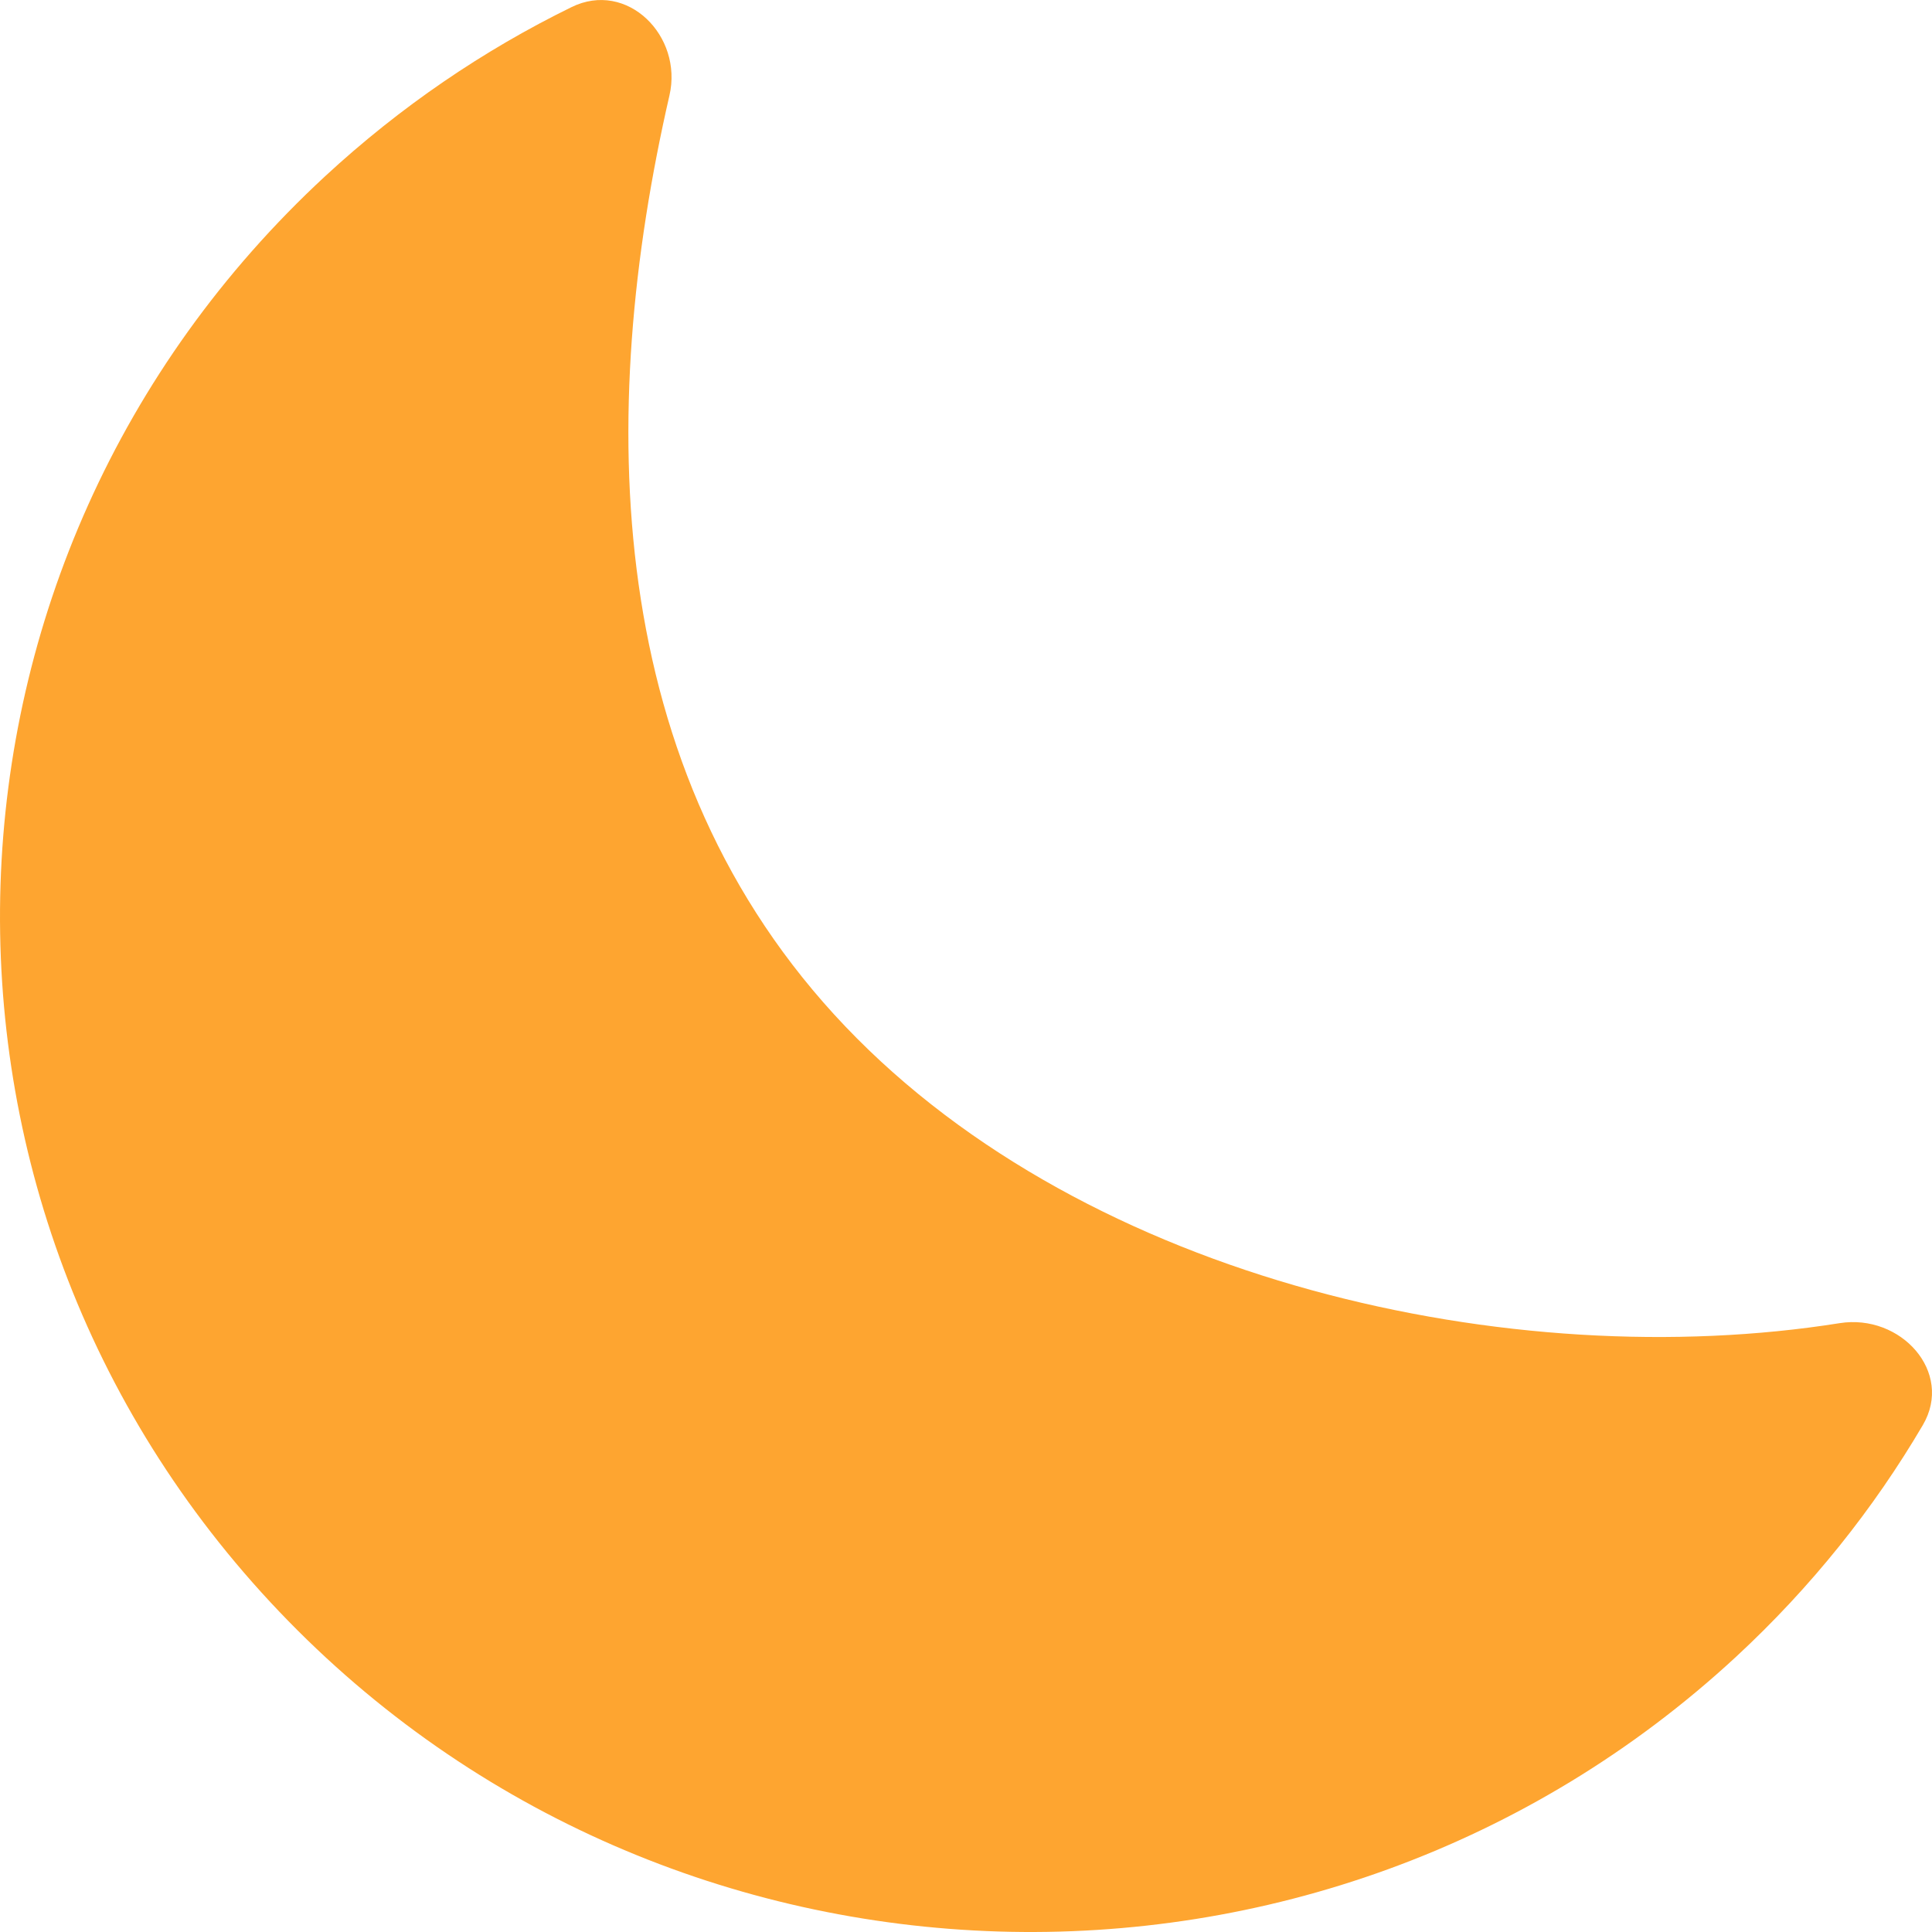 <svg width="16" height="16" viewBox="0 0 16 16" fill="none" xmlns="http://www.w3.org/2000/svg">
<path d="M4.733 0.059C5.193 -0.167 5.658 0.297 5.544 0.791C4.939 3.424 4.983 6.384 7 8.5C9.017 10.616 12.529 11.388 15.234 10.958C15.741 10.877 16.182 11.363 15.924 11.802C15.517 12.495 15.001 13.143 14.377 13.721C10.941 16.9 5.54 16.733 2.313 13.347C-0.913 9.962 -0.744 4.64 2.692 1.46C3.316 0.883 4.004 0.416 4.733 0.059Z" fill="#FEA530"/>
</svg>
